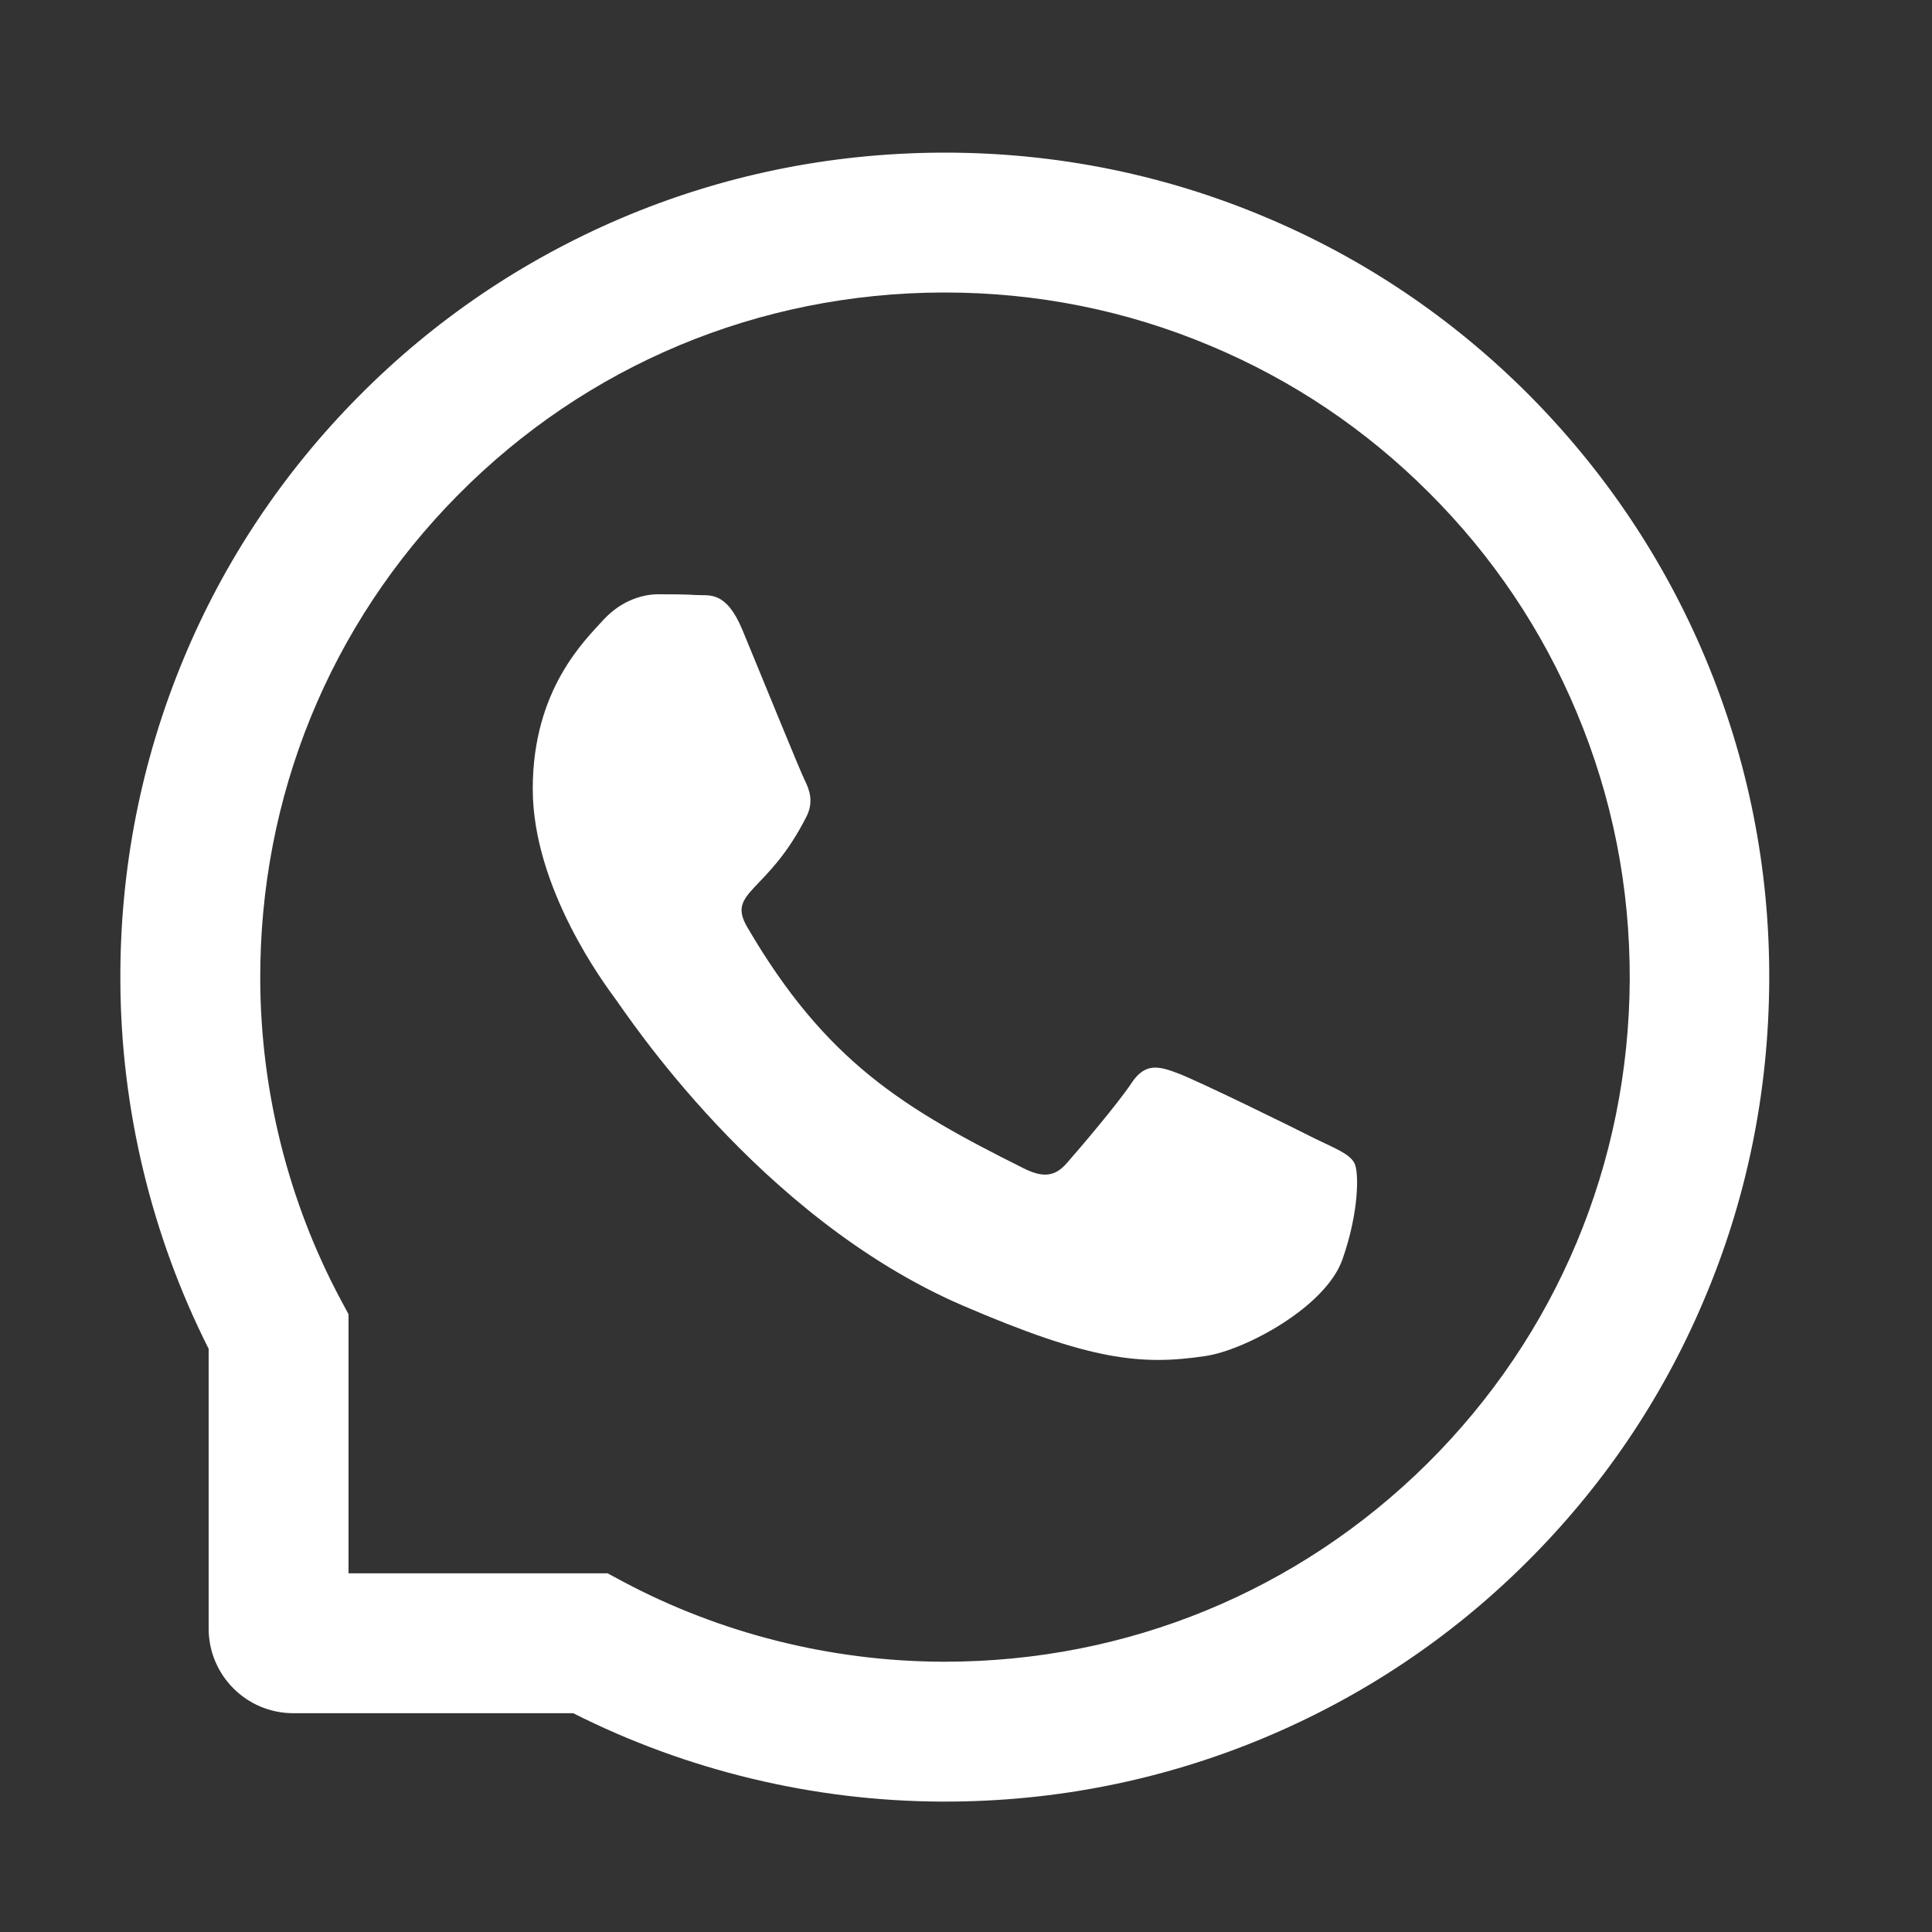 <svg width="20" height="20" viewBox="0 0 20 20" fill="none" xmlns="http://www.w3.org/2000/svg">
<rect x="0" y="0" width="20" height="20" fill="#333333" stroke="none"/>
<path d="M13.619 11.79C13.411 11.683 12.377 11.176 12.184 11.107C11.992 11.035 11.851 11.001 11.712 11.214C11.571 11.426 11.171 11.896 11.045 12.039C10.923 12.18 10.799 12.197 10.592 12.092C9.357 11.475 8.548 10.991 7.734 9.595C7.519 9.223 7.949 9.25 8.351 8.448C8.42 8.307 8.386 8.187 8.332 8.08C8.279 7.974 7.86 6.941 7.685 6.52C7.515 6.111 7.34 6.168 7.212 6.16C7.09 6.152 6.951 6.152 6.81 6.152C6.669 6.152 6.442 6.206 6.25 6.413C6.058 6.625 5.515 7.134 5.515 8.166C5.515 9.199 6.267 10.199 6.37 10.34C6.477 10.481 7.85 12.599 9.959 13.512C11.293 14.087 11.815 14.137 12.482 14.037C12.887 13.977 13.724 13.531 13.897 13.037C14.07 12.546 14.07 12.125 14.019 12.037C13.967 11.944 13.826 11.89 13.619 11.79Z" fill="white"/>
<path d="M17.652 6.808C17.222 5.785 16.604 4.867 15.818 4.078C15.031 3.291 14.113 2.672 13.088 2.243C12.04 1.803 10.927 1.58 9.78 1.58H9.742C8.588 1.586 7.47 1.815 6.418 2.264C5.403 2.699 4.492 3.316 3.713 4.103C2.934 4.889 2.322 5.804 1.899 6.823C1.461 7.878 1.24 9.001 1.246 10.155C1.251 11.477 1.568 12.79 2.16 13.963V16.859C2.16 17.343 2.553 17.735 3.036 17.735H5.934C7.108 18.328 8.42 18.644 9.742 18.65H9.782C10.923 18.65 12.03 18.429 13.072 17.996C14.092 17.571 15.008 16.962 15.793 16.183C16.58 15.403 17.199 14.493 17.631 13.477C18.081 12.426 18.309 11.308 18.315 10.153C18.321 8.993 18.096 7.867 17.652 6.808ZM14.774 15.152C13.438 16.474 11.666 17.202 9.78 17.202H9.748C8.599 17.196 7.458 16.91 6.45 16.373L6.29 16.287H3.608V13.605L3.522 13.445C2.985 12.437 2.699 11.296 2.694 10.147C2.686 8.248 3.412 6.465 4.743 5.122C6.073 3.779 7.851 3.036 9.75 3.028H9.782C10.735 3.028 11.659 3.213 12.529 3.579C13.379 3.935 14.141 4.447 14.796 5.103C15.45 5.756 15.964 6.52 16.32 7.37C16.69 8.25 16.875 9.183 16.871 10.147C16.86 12.045 16.115 13.822 14.774 15.152Z" fill="white"/>
</svg>
